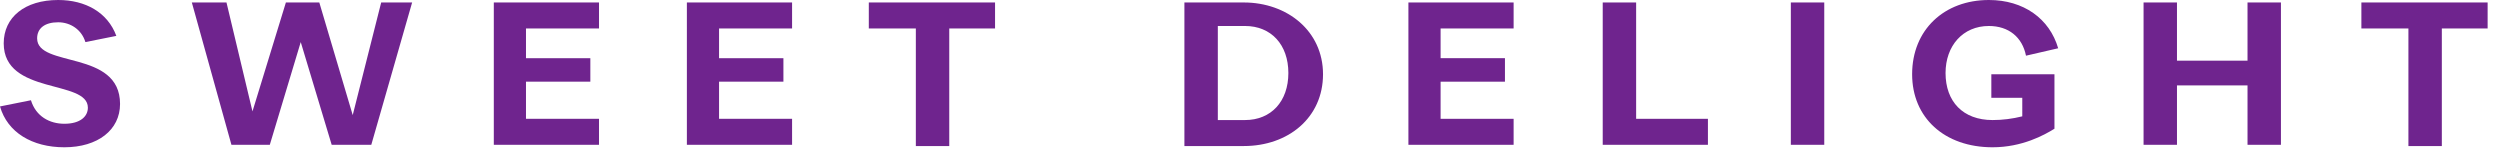 <?xml version="1.0" encoding="utf-8"?>
<!-- Generator: Adobe Illustrator 22.1.0, SVG Export Plug-In . SVG Version: 6.00 Build 0)  -->
<svg version="1.1" id="Vrstva_1" xmlns="http://www.w3.org/2000/svg" xmlns:xlink="http://www.w3.org/1999/xlink" x="0px" y="0px"
	 viewBox="0 0 202 12" style="enable-background:new 0 0 202 12;" xml:space="preserve">
<style type="text/css">
	.st0{fill:#6F248E;}
</style>
<g>
	<path class="st0" d="M0,8.6l2.5-0.5C2.9,9.4,4,10,5.2,10c1.3,0,1.9-0.6,1.9-1.3c0-2.3-6.8-1-6.8-5.2C0.3,1.4,2,0,4.7,0
		c2.2,0,4,1,4.7,2.9L6.9,3.4c-0.3-1-1.2-1.6-2.2-1.6c-1.1,0-1.7,0.5-1.7,1.3c0,2.4,6.7,0.9,6.7,5.3c0,2.1-1.8,3.5-4.5,3.5
		C2.6,11.9,0.6,10.7,0,8.6z"/>
	<path class="st0" d="M33.3,0.2L30,11.7h-3.2l-2.5-8.3l-2.5,8.3h-3.1L15.5,0.2h2.8L20.4,9l2.7-8.8h2.7l2.7,9.1l2.3-9.1H33.3z"/>
	<path class="st0" d="M42.5,2.2v2.5h5.2v1.9h-5.2v3h5.9v2.1h-8.5V0.2h8.5v2.1H42.5z"/>
	<path class="st0" d="M58.1,2.2v2.5h5.2v1.9h-5.2v3H64v2.1h-8.5V0.2H64v2.1H58.1z"/>
	<path class="st0" d="M80.5,2.3h-3.8v9.5H74V2.3h-3.8V0.2h10.2V2.3z"/>
	<path class="st0" d="M95.7,0.2h4.8c3.5,0,6.4,2.3,6.4,5.8s-2.8,5.8-6.4,5.8h-4.8V0.2z M100.6,9.7c2.1,0,3.5-1.5,3.5-3.8
		s-1.4-3.8-3.5-3.8h-2.2v7.6H100.6z"/>
	<path class="st0" d="M116.4,2.2v2.5h5.2v1.9h-5.2v3h5.9v2.1h-8.5V0.2h8.5v2.1H116.4z"/>
	<path class="st0" d="M138,9.6v2.1h-8.5V0.2h2.7v9.4H138z"/>
	<path class="st0" d="M147.4,0.2v11.5h-2.7V0.2H147.4z"/>
	<path class="st0" d="M161.1,6h4.9v4.4c-0.8,0.5-2.6,1.5-5,1.5c-3.9,0-6.5-2.4-6.5-5.9c0-3.6,2.6-6,6.2-6c2.8,0,4.9,1.5,5.6,3.9
		l-2.6,0.6c-0.3-1.5-1.4-2.4-3-2.4c-2.1,0-3.5,1.6-3.5,3.8c0,2.3,1.4,3.8,3.8,3.8c0.8,0,1.6-0.1,2.4-0.3V7.9h-2.5V6z"/>
	<path class="st0" d="M184.3,0.2v11.5h-2.7V6.9h-5.7v4.8h-2.7V0.2h2.7v4.7h5.7V0.2H184.3z"/>
	<path class="st0" d="M201.1,2.3h-3.8v9.5h-2.7V2.3h-3.8V0.2h10.2V2.3z"/>
</g>
</svg>
